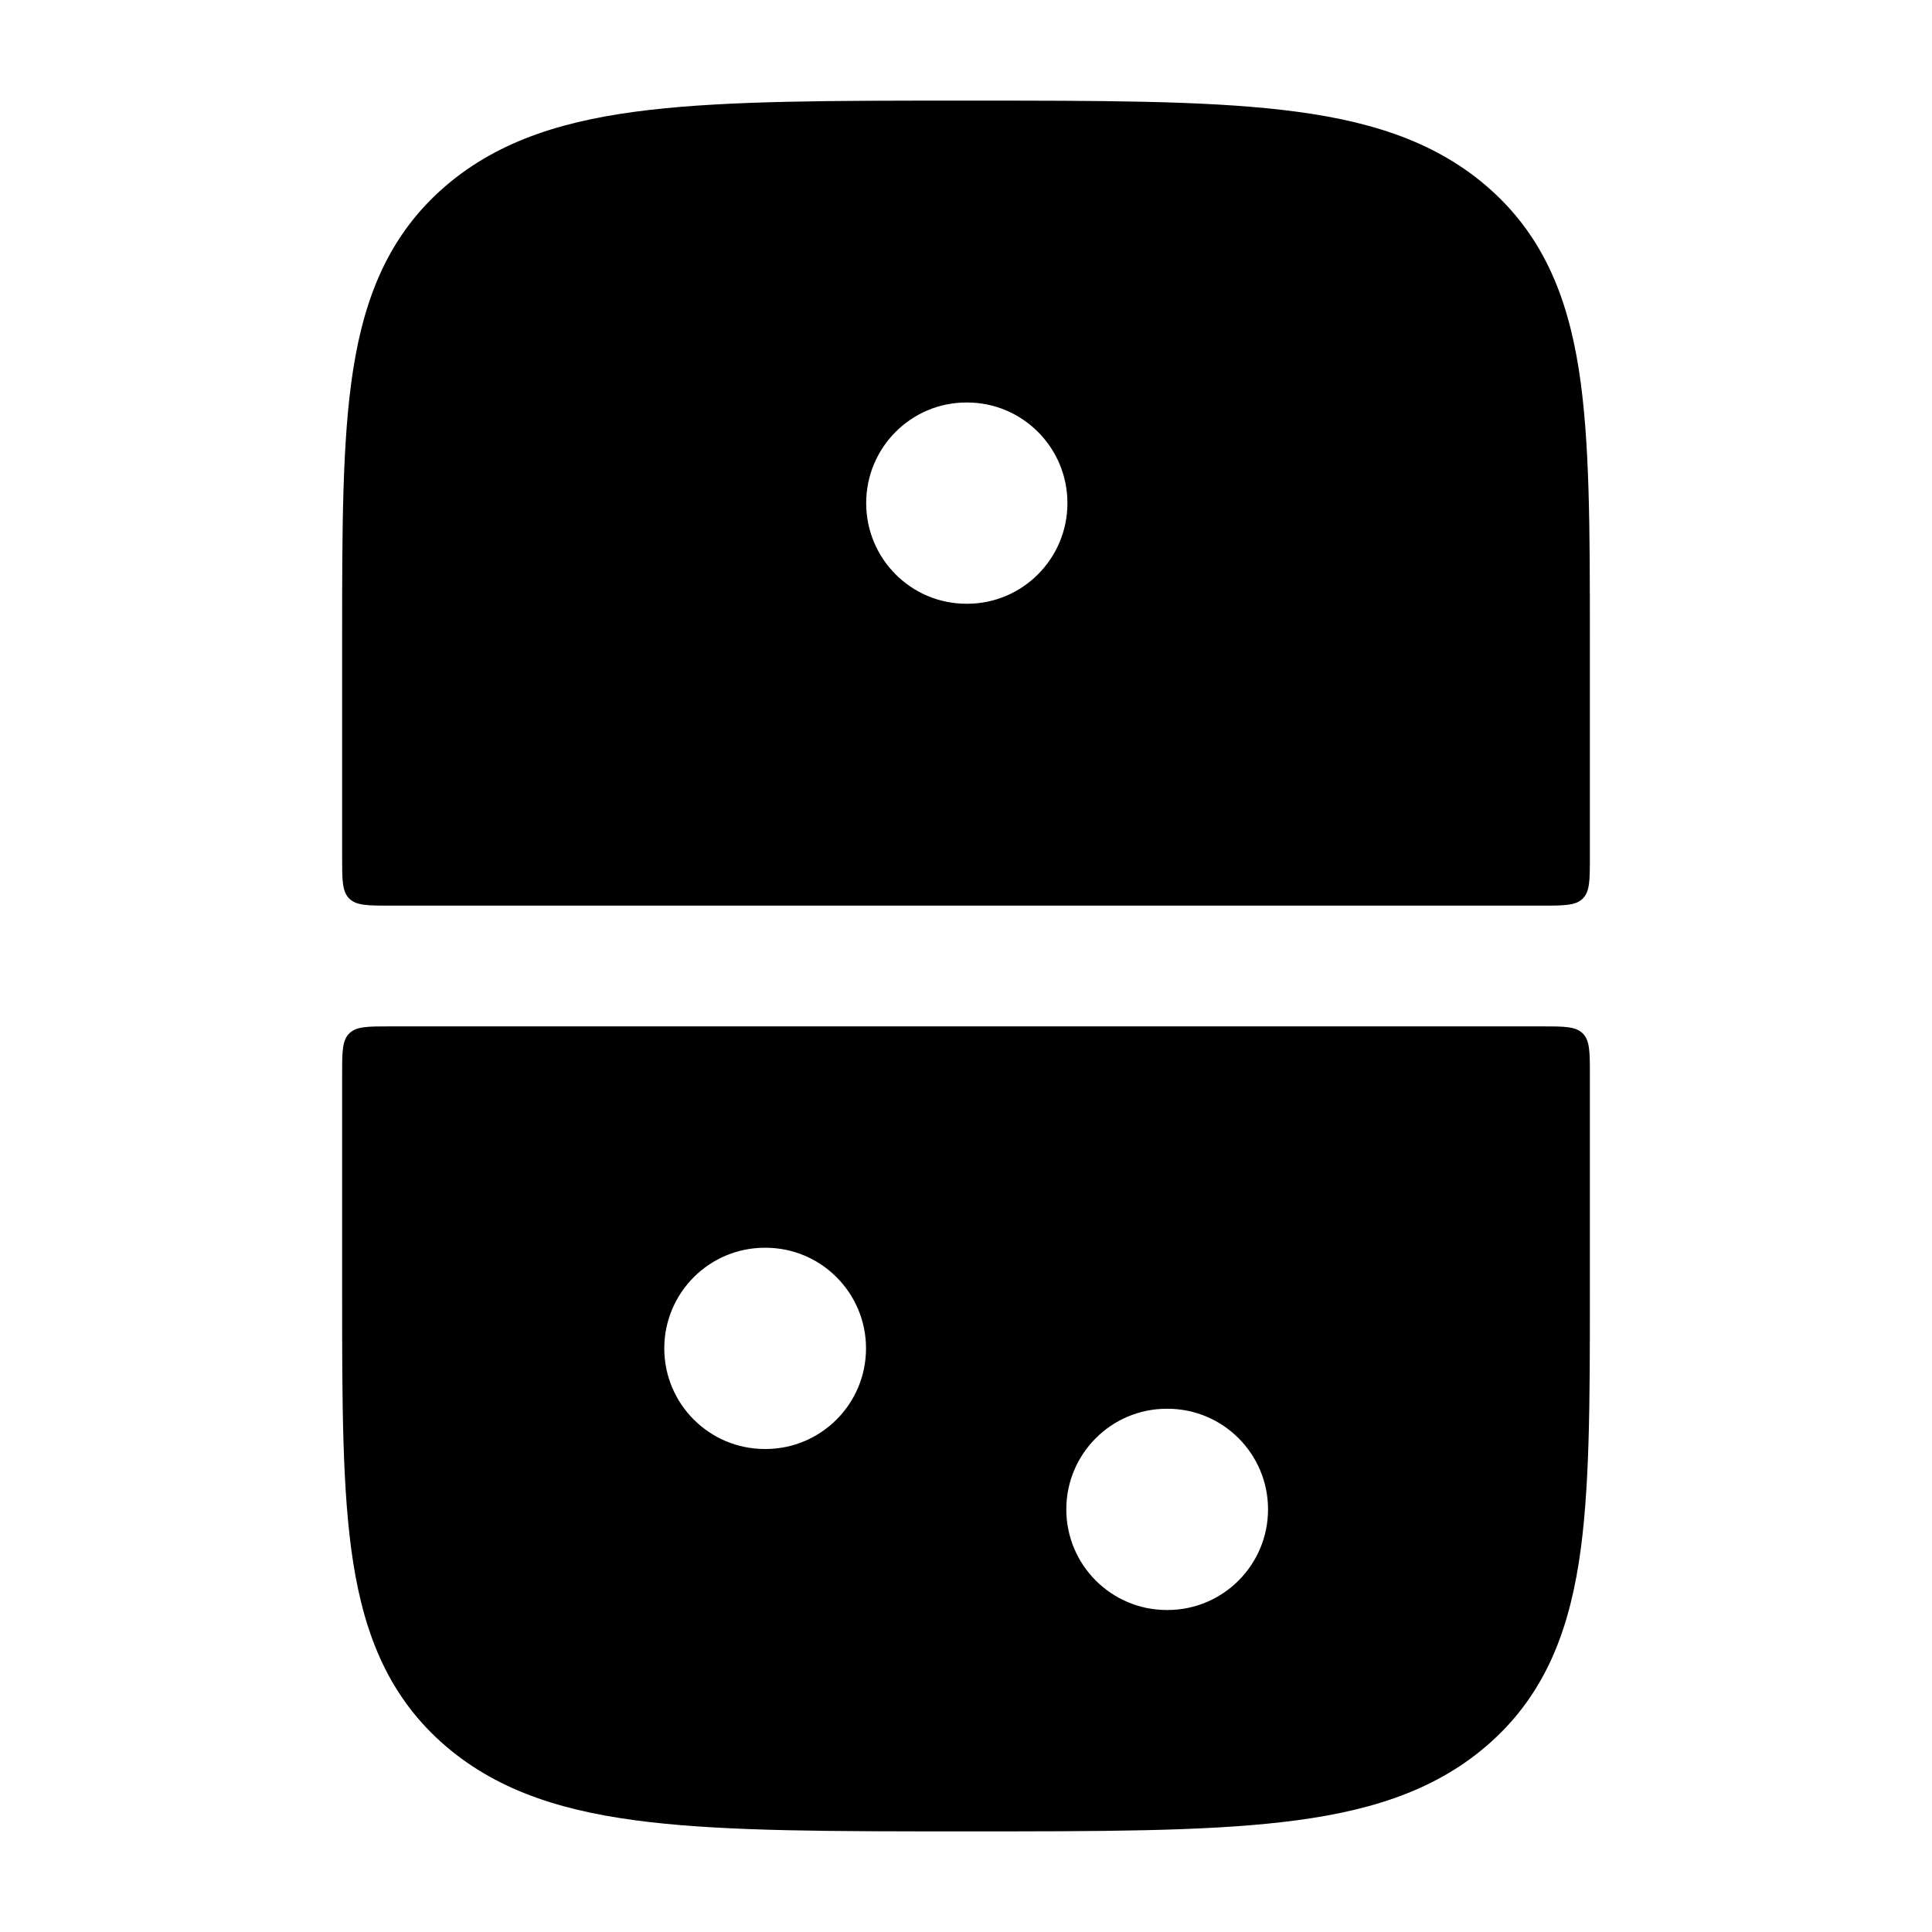 <svg width="24" height="24" viewBox="0 0 24 24" xmlns="http://www.w3.org/2000/svg">
    <path fill-rule="evenodd" clip-rule="evenodd" d="M19.15 12.75C19.433 12.75 19.574 12.75 19.662 12.838C19.75 12.926 19.75 13.067 19.75 13.35L19.75 16.062C19.75 17.424 19.75 18.533 19.613 19.408C19.468 20.331 19.157 21.096 18.463 21.691C17.786 22.271 16.944 22.518 15.926 22.635C14.93 22.75 13.657 22.75 12.049 22.75L11.951 22.75C10.343 22.75 9.07 22.75 8.074 22.635C7.056 22.518 6.214 22.271 5.537 21.691C4.843 21.096 4.532 20.331 4.387 19.408C4.25 18.533 4.25 17.424 4.25 16.062L4.25 13.35C4.25 13.067 4.25 12.926 4.338 12.838C4.426 12.75 4.567 12.75 4.85 12.75L19.15 12.75ZM19.15 11.25C19.433 11.25 19.574 11.25 19.662 11.162C19.75 11.074 19.75 10.933 19.75 10.65L19.75 7.938C19.75 6.577 19.75 5.467 19.613 4.592C19.468 3.669 19.157 2.904 18.463 2.309C17.786 1.729 16.944 1.482 15.926 1.365C14.93 1.25 13.657 1.25 12.049 1.25L11.951 1.25C10.343 1.25 9.07 1.25 8.074 1.365C7.056 1.482 6.214 1.729 5.537 2.309C4.843 2.904 4.532 3.669 4.387 4.592C4.25 5.467 4.25 6.576 4.25 7.937L4.25 10.65C4.25 10.933 4.25 11.074 4.338 11.162C4.426 11.25 4.567 11.25 4.85 11.25L19.15 11.25ZM8.252 16.75C8.252 16.06 8.811 15.5 9.501 15.5L9.51 15.5C10.199 15.5 10.758 16.06 10.758 16.75C10.758 17.44 10.199 18 9.51 18L9.501 18C8.811 18 8.252 17.44 8.252 16.75ZM13.246 18.75C13.246 18.06 13.805 17.5 14.494 17.5L14.503 17.5C15.193 17.5 15.752 18.06 15.752 18.75C15.752 19.44 15.193 20 14.503 20L14.494 20C13.805 20 13.246 19.44 13.246 18.75ZM12.014 7.5C12.702 7.5 13.26 6.94 13.26 6.25C13.26 5.56 12.702 5 12.014 5L12.005 5C11.317 5 10.76 5.56 10.76 6.25C10.76 6.94 11.317 7.5 12.005 7.5L12.014 7.5Z"/>
</svg>
